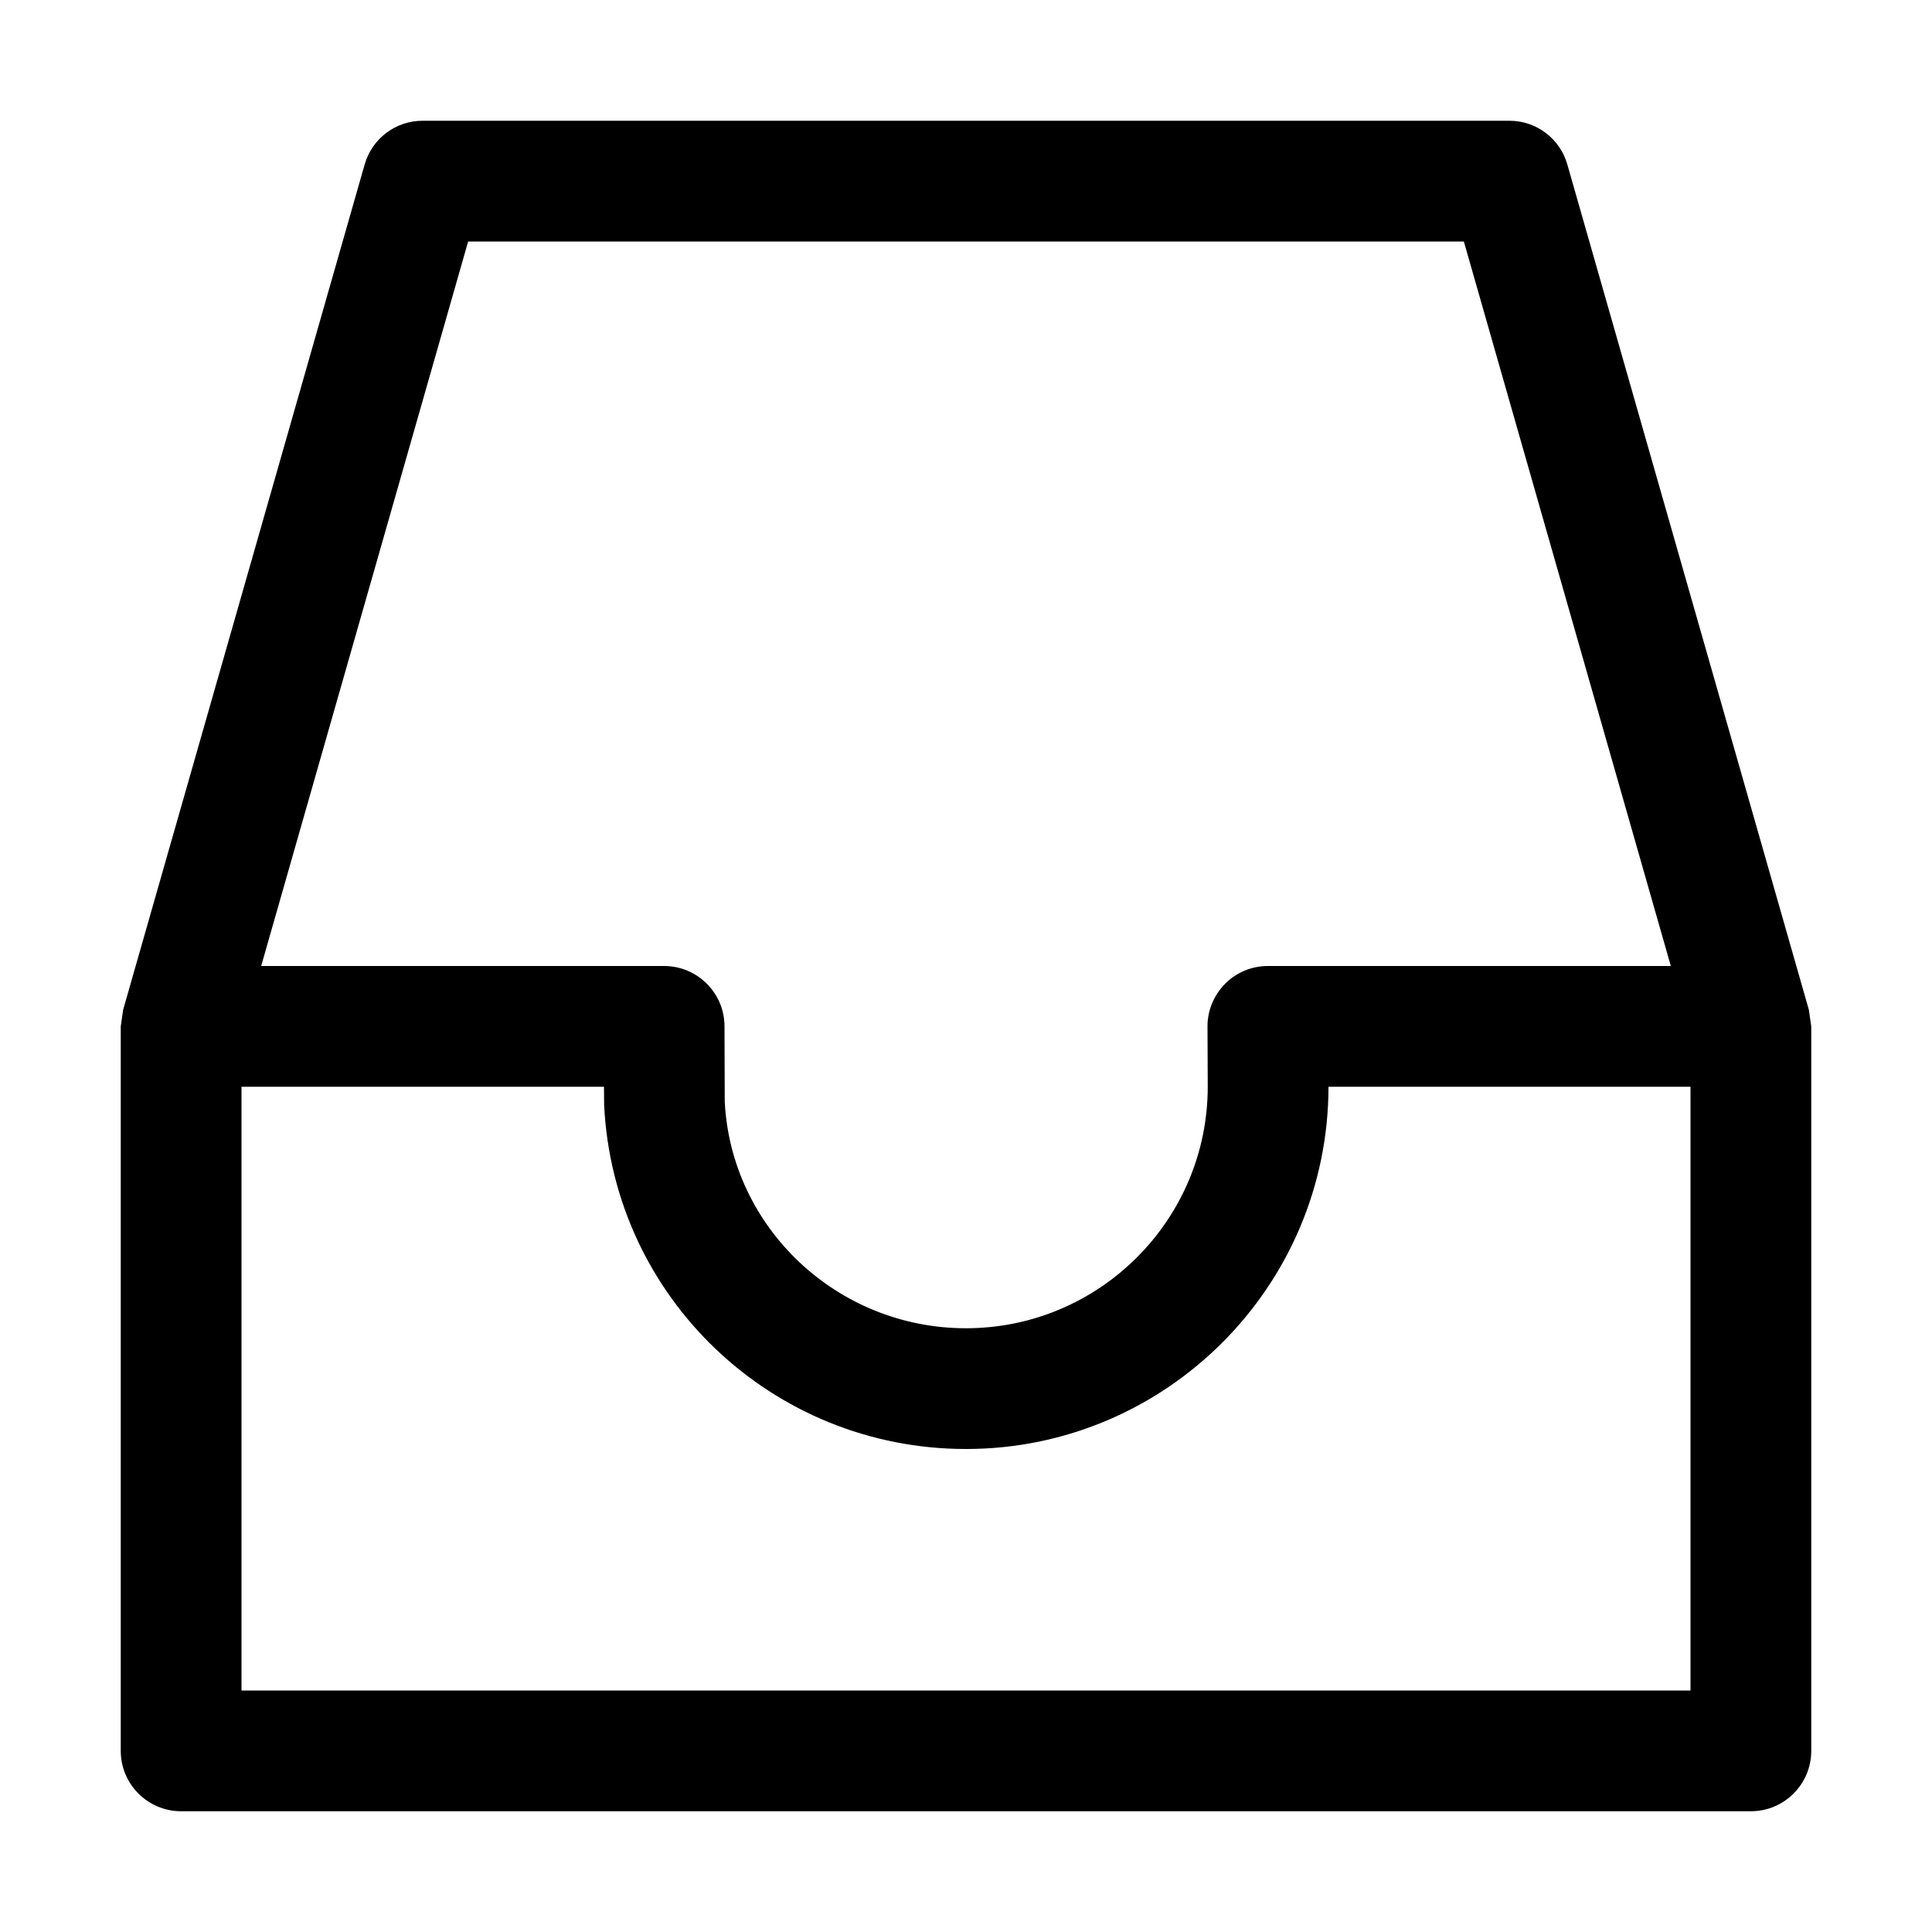<svg version="1.1" xmlns="http://www.w3.org/2000/svg" width="16" height="16" viewBox="0 0 16 16">
<title>inbox</title>
<path d="M14.98 8.362l-2-7c-0.061-0.214-0.256-0.362-0.48-0.362h-9c-0.224 0-0.419 0.148-0.48 0.362l-2 7-0.020 0.138v6c0 0.276 0.224 0.5 0.5 0.5h13c0.276 0 0.5-0.224 0.5-0.5v-6l-0.020-0.138zM3.877 2h8.246l1.714 6h-3.337c-0.133 0-0.261 0.053-0.354 0.147s-0.147 0.222-0.146 0.355l0.002 0.498c0 1.103-0.898 2-2.002 2-1.068 0-1.946-0.834-1.998-1.877l-0.002-0.625c-0.001-0.275-0.225-0.498-0.5-0.498h-3.337l1.714-6zM2 14v-5h3.002l0.001 0.149c0.077 1.599 1.394 2.851 2.997 2.851 1.654 0 3.001-1.345 3.002-3h2.998v5h-12z"></path>
</svg>

